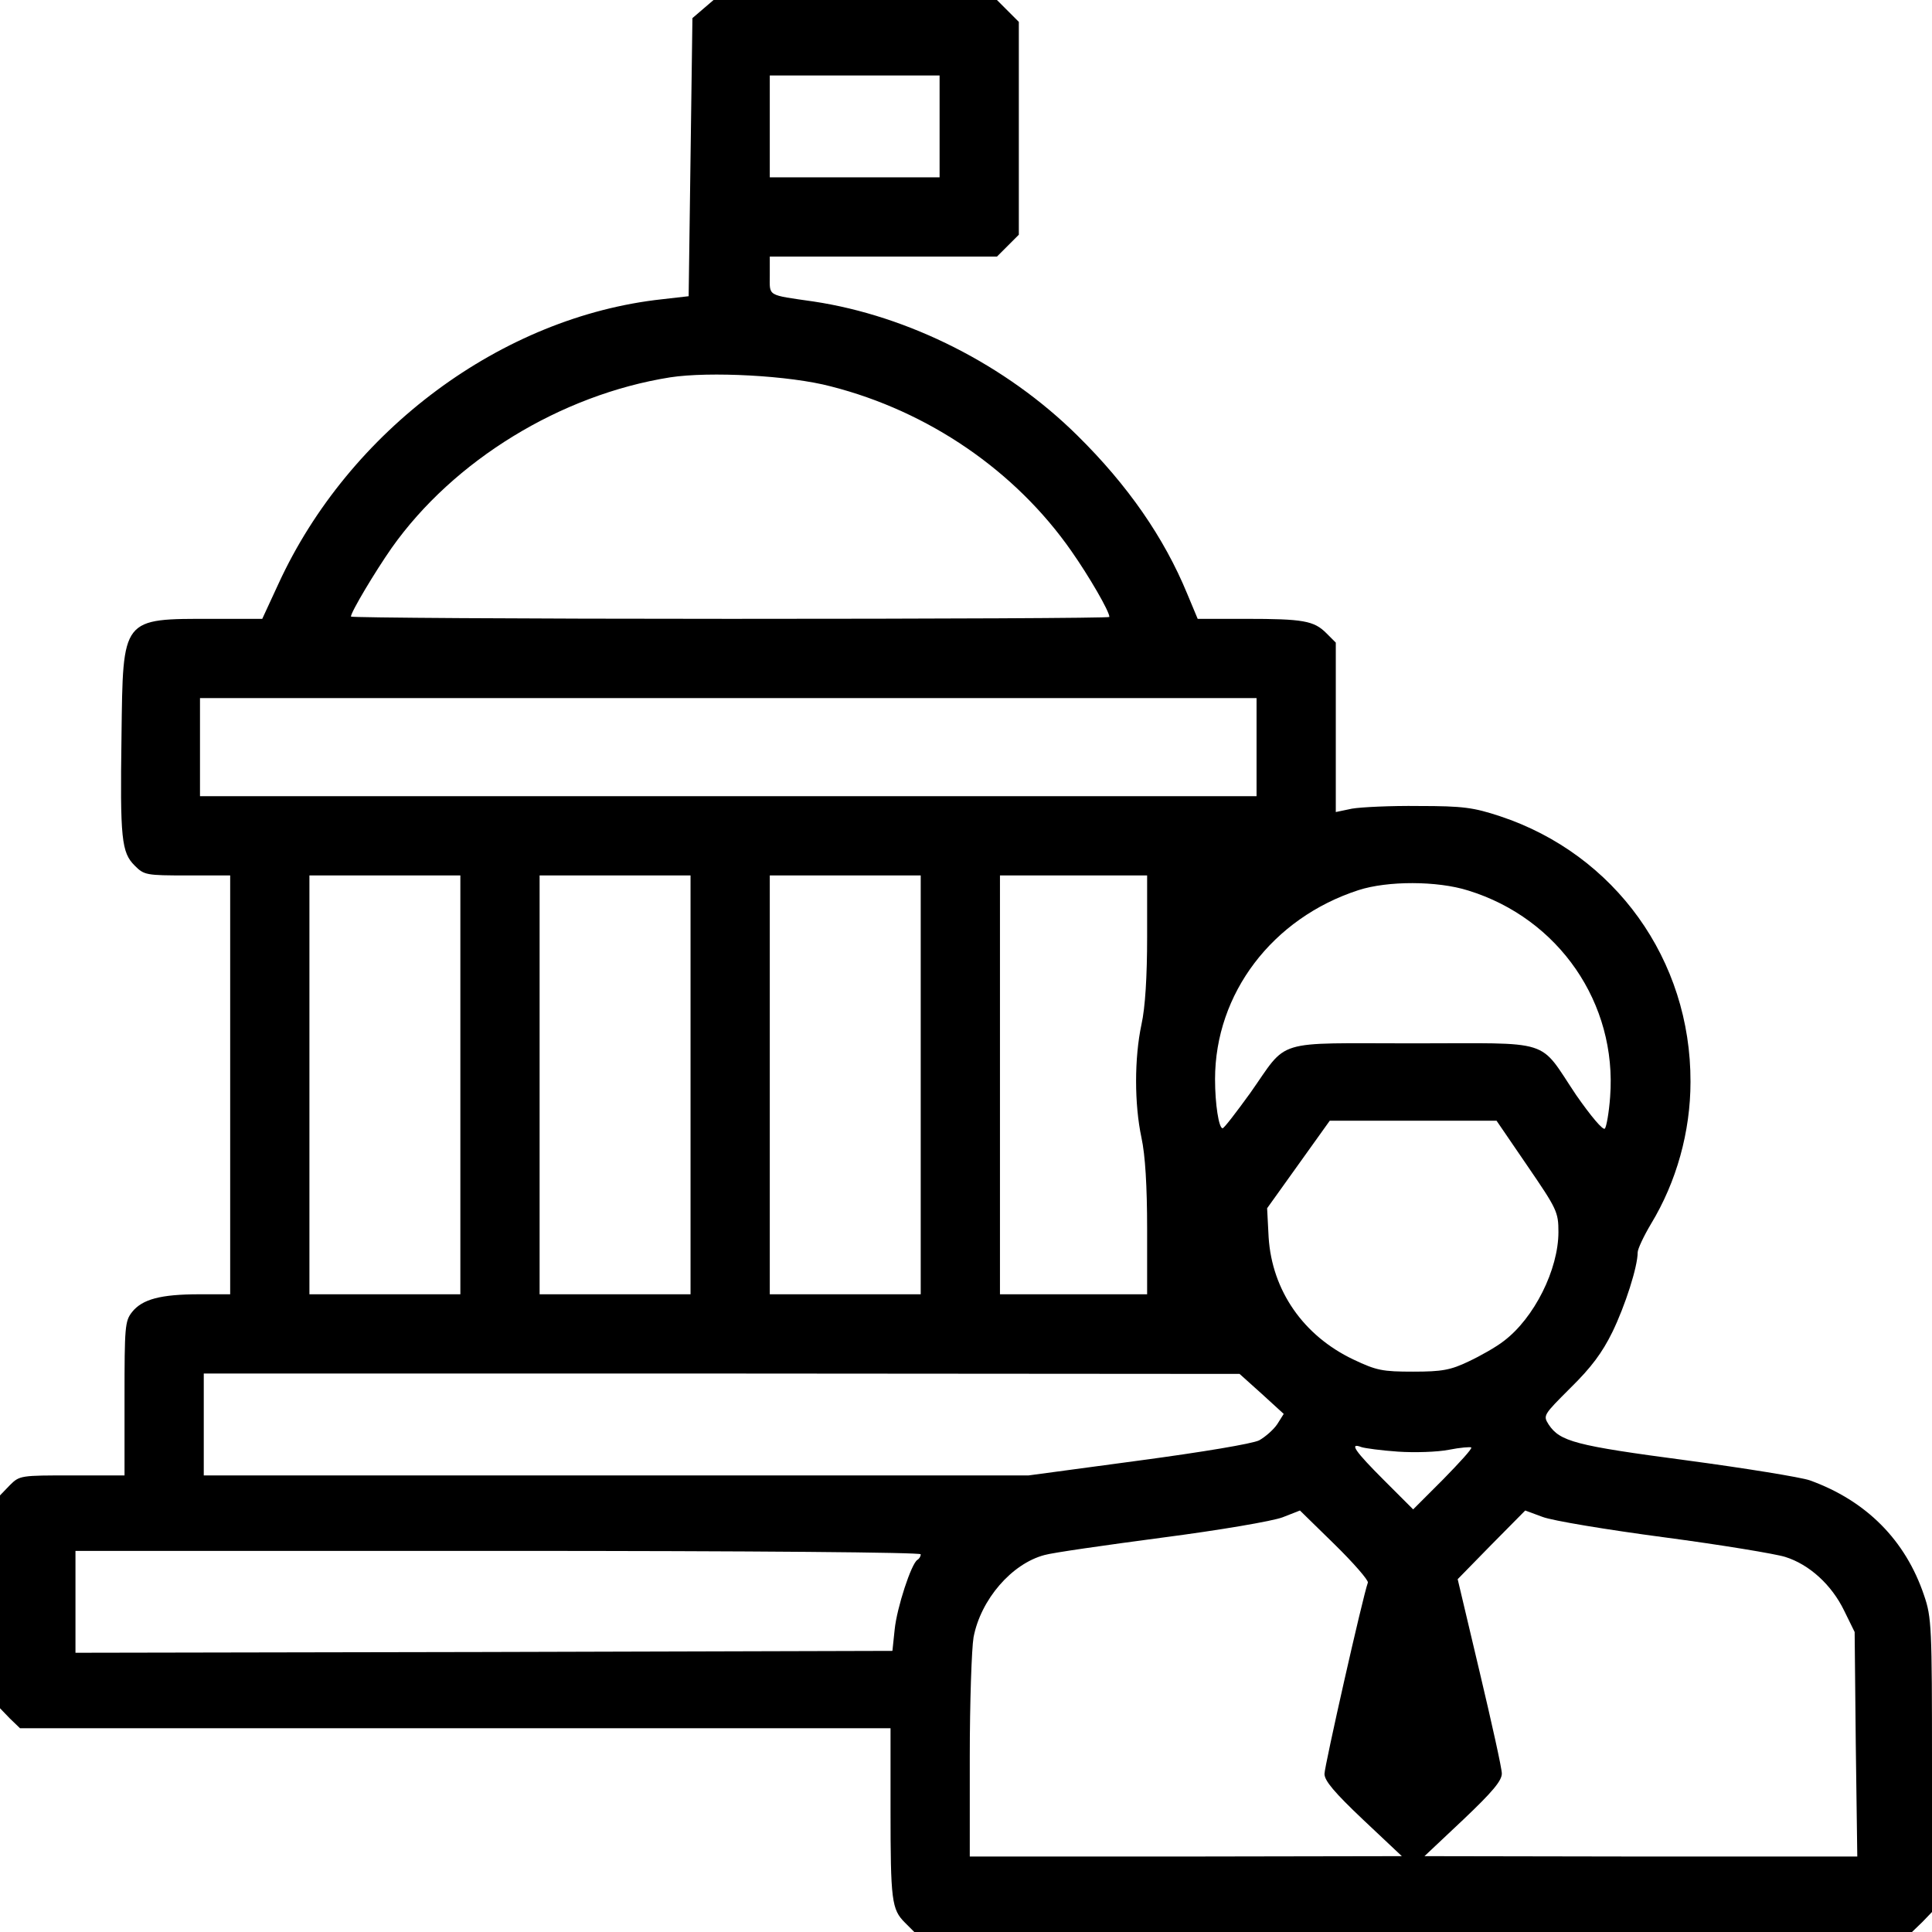 <?xml version="1.0" standalone="no"?>
<!DOCTYPE svg PUBLIC "-//W3C//DTD SVG 20010904//EN"
 "http://www.w3.org/TR/2001/REC-SVG-20010904/DTD/svg10.dtd">
<svg version="1.0" xmlns="http://www.w3.org/2000/svg"
 width="512pt" height="512pt" viewBox="0 0 512 512"
 preserveAspectRatio="xMidYMid meet">
<g transform="translate(0,512) scale(0.1,-0.1)"
fill="#000000" stroke="none">
<path d="M1863 5096 l-28 -24 -5 -369 -5 -368 -70 -8 c-425 -46 -830 -347
-1017 -754 l-43 -93 -130 0 c-244 0 -239 6 -243 -310 -4 -274 0 -309 35 -344
25 -25 30 -26 139 -26 l114 0 0 -555 0 -555 -82 0 c-102 0 -151 -13 -178 -47
-19 -24 -20 -39 -20 -229 l0 -204 -139 0 c-136 0 -139 0 -165 -26 l-26 -27 0
-282 0 -282 26 -27 27 -26 1153 0 1154 0 0 -214 c0 -243 3 -266 38 -301 l25
-25 1322 0 1322 0 27 26 26 27 0 389 c0 366 -1 392 -21 450 -49 146 -153 251
-303 305 -23 8 -170 32 -327 53 -295 39 -335 50 -365 95 -15 24 -14 25 58 97
55 54 84 93 111 148 34 70 67 173 67 211 0 9 16 43 35 75 68 112 105 245 105
377 1 323 -200 603 -505 704 -70 23 -97 27 -215 27 -74 1 -154 -3 -177 -7
l-43 -9 0 225 0 224 -25 25 c-33 33 -61 38 -214 38 l-127 0 -28 67 c-61 148
-157 287 -291 419 -189 187 -447 317 -699 355 -125 18 -116 13 -116 69 l0 50
301 0 301 0 29 29 29 29 0 282 0 282 -29 29 -29 29 -376 0 -375 0 -28 -24z
m627 -311 l0 -135 -225 0 -225 0 0 135 0 135 225 0 225 0 0 -135z m-288 -689
c259 -66 489 -224 637 -436 47 -67 101 -160 101 -175 0 -3 -452 -5 -1005 -5
-553 0 -1005 3 -1005 6 0 12 64 119 108 182 164 232 448 406 738 452 104 16
317 5 426 -24z m1128 -956 l0 -130 -1400 0 -1400 0 0 130 0 130 1400 0 1400 0
0 -130z m-2110 -895 l0 -555 -200 0 -200 0 0 555 0 555 200 0 200 0 0 -555z
m610 0 l0 -555 -200 0 -200 0 0 555 0 555 200 0 200 0 0 -555z m610 0 l0 -555
-200 0 -200 0 0 555 0 555 200 0 200 0 0 -555z m600 392 c0 -105 -5 -187 -15
-232 -19 -89 -19 -211 0 -300 10 -46 15 -128 15 -242 l0 -173 -195 0 -195 0 0
555 0 555 195 0 195 0 0 -163z m851 123 c240 -74 395 -299 376 -547 -3 -42
-10 -80 -14 -84 -5 -5 -37 33 -76 89 -102 152 -56 137 -432 137 -375 0 -329
14 -432 -132 -37 -51 -69 -93 -73 -93 -10 0 -20 64 -20 130 0 227 152 427 380
501 77 25 209 25 291 -1z m157 -730 c78 -114 82 -122 82 -175 0 -99 -64 -228
-145 -289 -19 -15 -61 -39 -93 -54 -48 -23 -71 -27 -147 -27 -81 0 -97 3 -158
32 -133 63 -216 183 -225 324 l-4 77 83 116 83 116 221 0 221 0 82 -120z
m-704 -604 l58 -53 -17 -27 c-10 -15 -32 -34 -48 -43 -18 -9 -149 -31 -321
-54 l-290 -39 -1093 0 -1093 0 0 135 0 135 1373 0 1372 -1 59 -53z m361 -153
c44 -3 105 -1 135 5 30 6 57 8 59 6 3 -3 -31 -40 -74 -84 l-80 -80 -77 77
c-77 77 -94 101 -60 88 9 -3 53 -9 97 -12z m-80 -347 c-14 -39 -115 -487 -115
-507 0 -18 26 -49 102 -121 l103 -97 -572 -1 -573 0 0 264 c0 145 5 288 10
317 19 100 101 195 188 218 20 6 160 26 311 46 154 20 294 44 320 54 l46 18
92 -90 c50 -49 90 -95 88 -101z m785 120 c151 -20 296 -44 321 -52 64 -20 123
-74 156 -142 l28 -57 3 -298 4 -297 -574 0 -573 1 103 97 c78 74 102 103 102
122 0 14 -27 135 -59 270 l-58 245 89 91 90 91 46 -17 c26 -10 171 -34 322
-54z m-1970 -45 c0 -6 -4 -12 -9 -15 -16 -10 -54 -126 -60 -184 l-6 -57 -1082
-3 -1083 -2 0 135 0 135 1120 0 c693 0 1120 -4 1120 -9z"/>
</g>
</svg>
